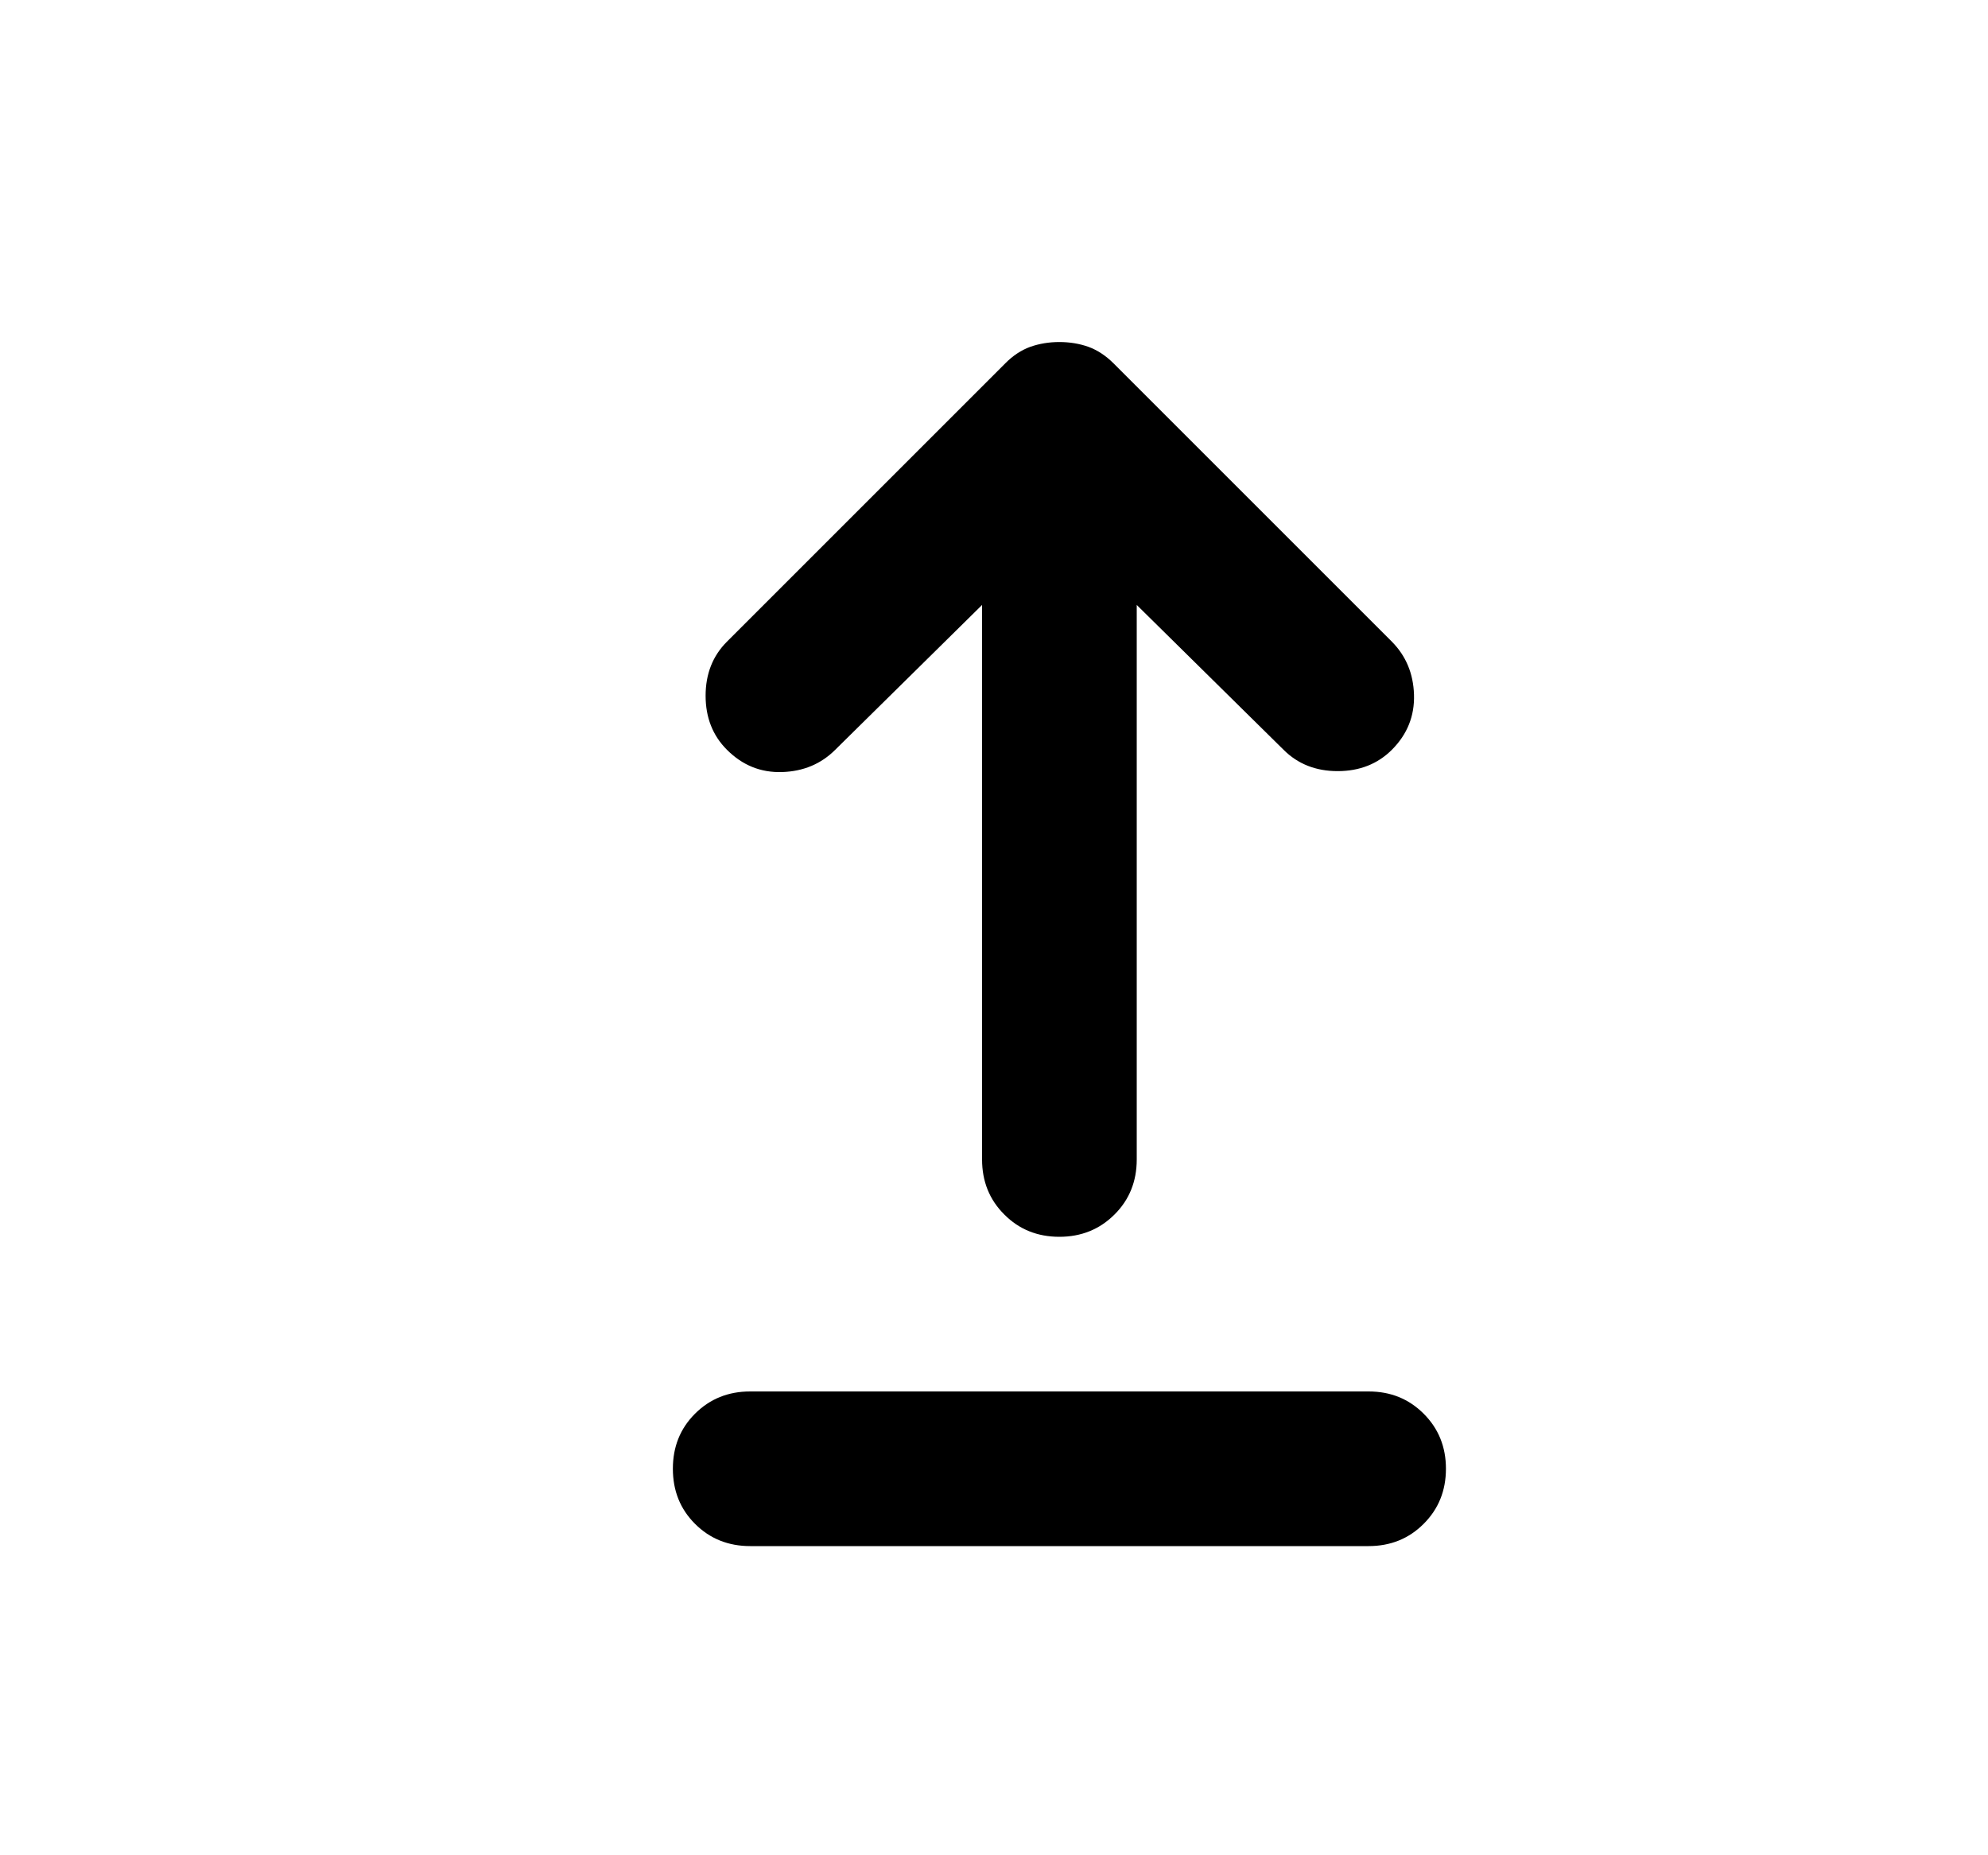 <svg width="15" height="14" viewBox="0 0 15 14" fill="none" xmlns="http://www.w3.org/2000/svg">
<path d="M7.993 9.333C7.828 9.333 7.689 9.277 7.578 9.165C7.466 9.054 7.41 8.915 7.41 8.75V4.565L6.302 5.658C6.195 5.765 6.061 5.821 5.901 5.826C5.74 5.831 5.602 5.775 5.485 5.658C5.378 5.551 5.324 5.415 5.324 5.25C5.324 5.085 5.378 4.949 5.485 4.842L7.585 2.742C7.643 2.683 7.706 2.642 7.774 2.617C7.843 2.593 7.915 2.581 7.993 2.581C8.071 2.581 8.144 2.593 8.212 2.617C8.28 2.642 8.343 2.683 8.402 2.742L10.502 4.842C10.608 4.949 10.664 5.082 10.669 5.242C10.674 5.403 10.618 5.542 10.502 5.658C10.395 5.765 10.258 5.819 10.093 5.819C9.928 5.819 9.792 5.765 9.685 5.658L8.577 4.565V8.75C8.577 8.915 8.521 9.054 8.409 9.165C8.297 9.277 8.158 9.333 7.993 9.333ZM5.66 11.667C5.495 11.667 5.356 11.611 5.244 11.499C5.132 11.387 5.077 11.249 5.077 11.083C5.077 10.918 5.132 10.78 5.244 10.668C5.356 10.556 5.495 10.5 5.66 10.5H10.326C10.492 10.5 10.63 10.556 10.742 10.668C10.854 10.78 10.91 10.918 10.91 11.083C10.91 11.249 10.854 11.387 10.742 11.499C10.63 11.611 10.492 11.667 10.326 11.667H5.66Z" fill="black"/>
</svg>
